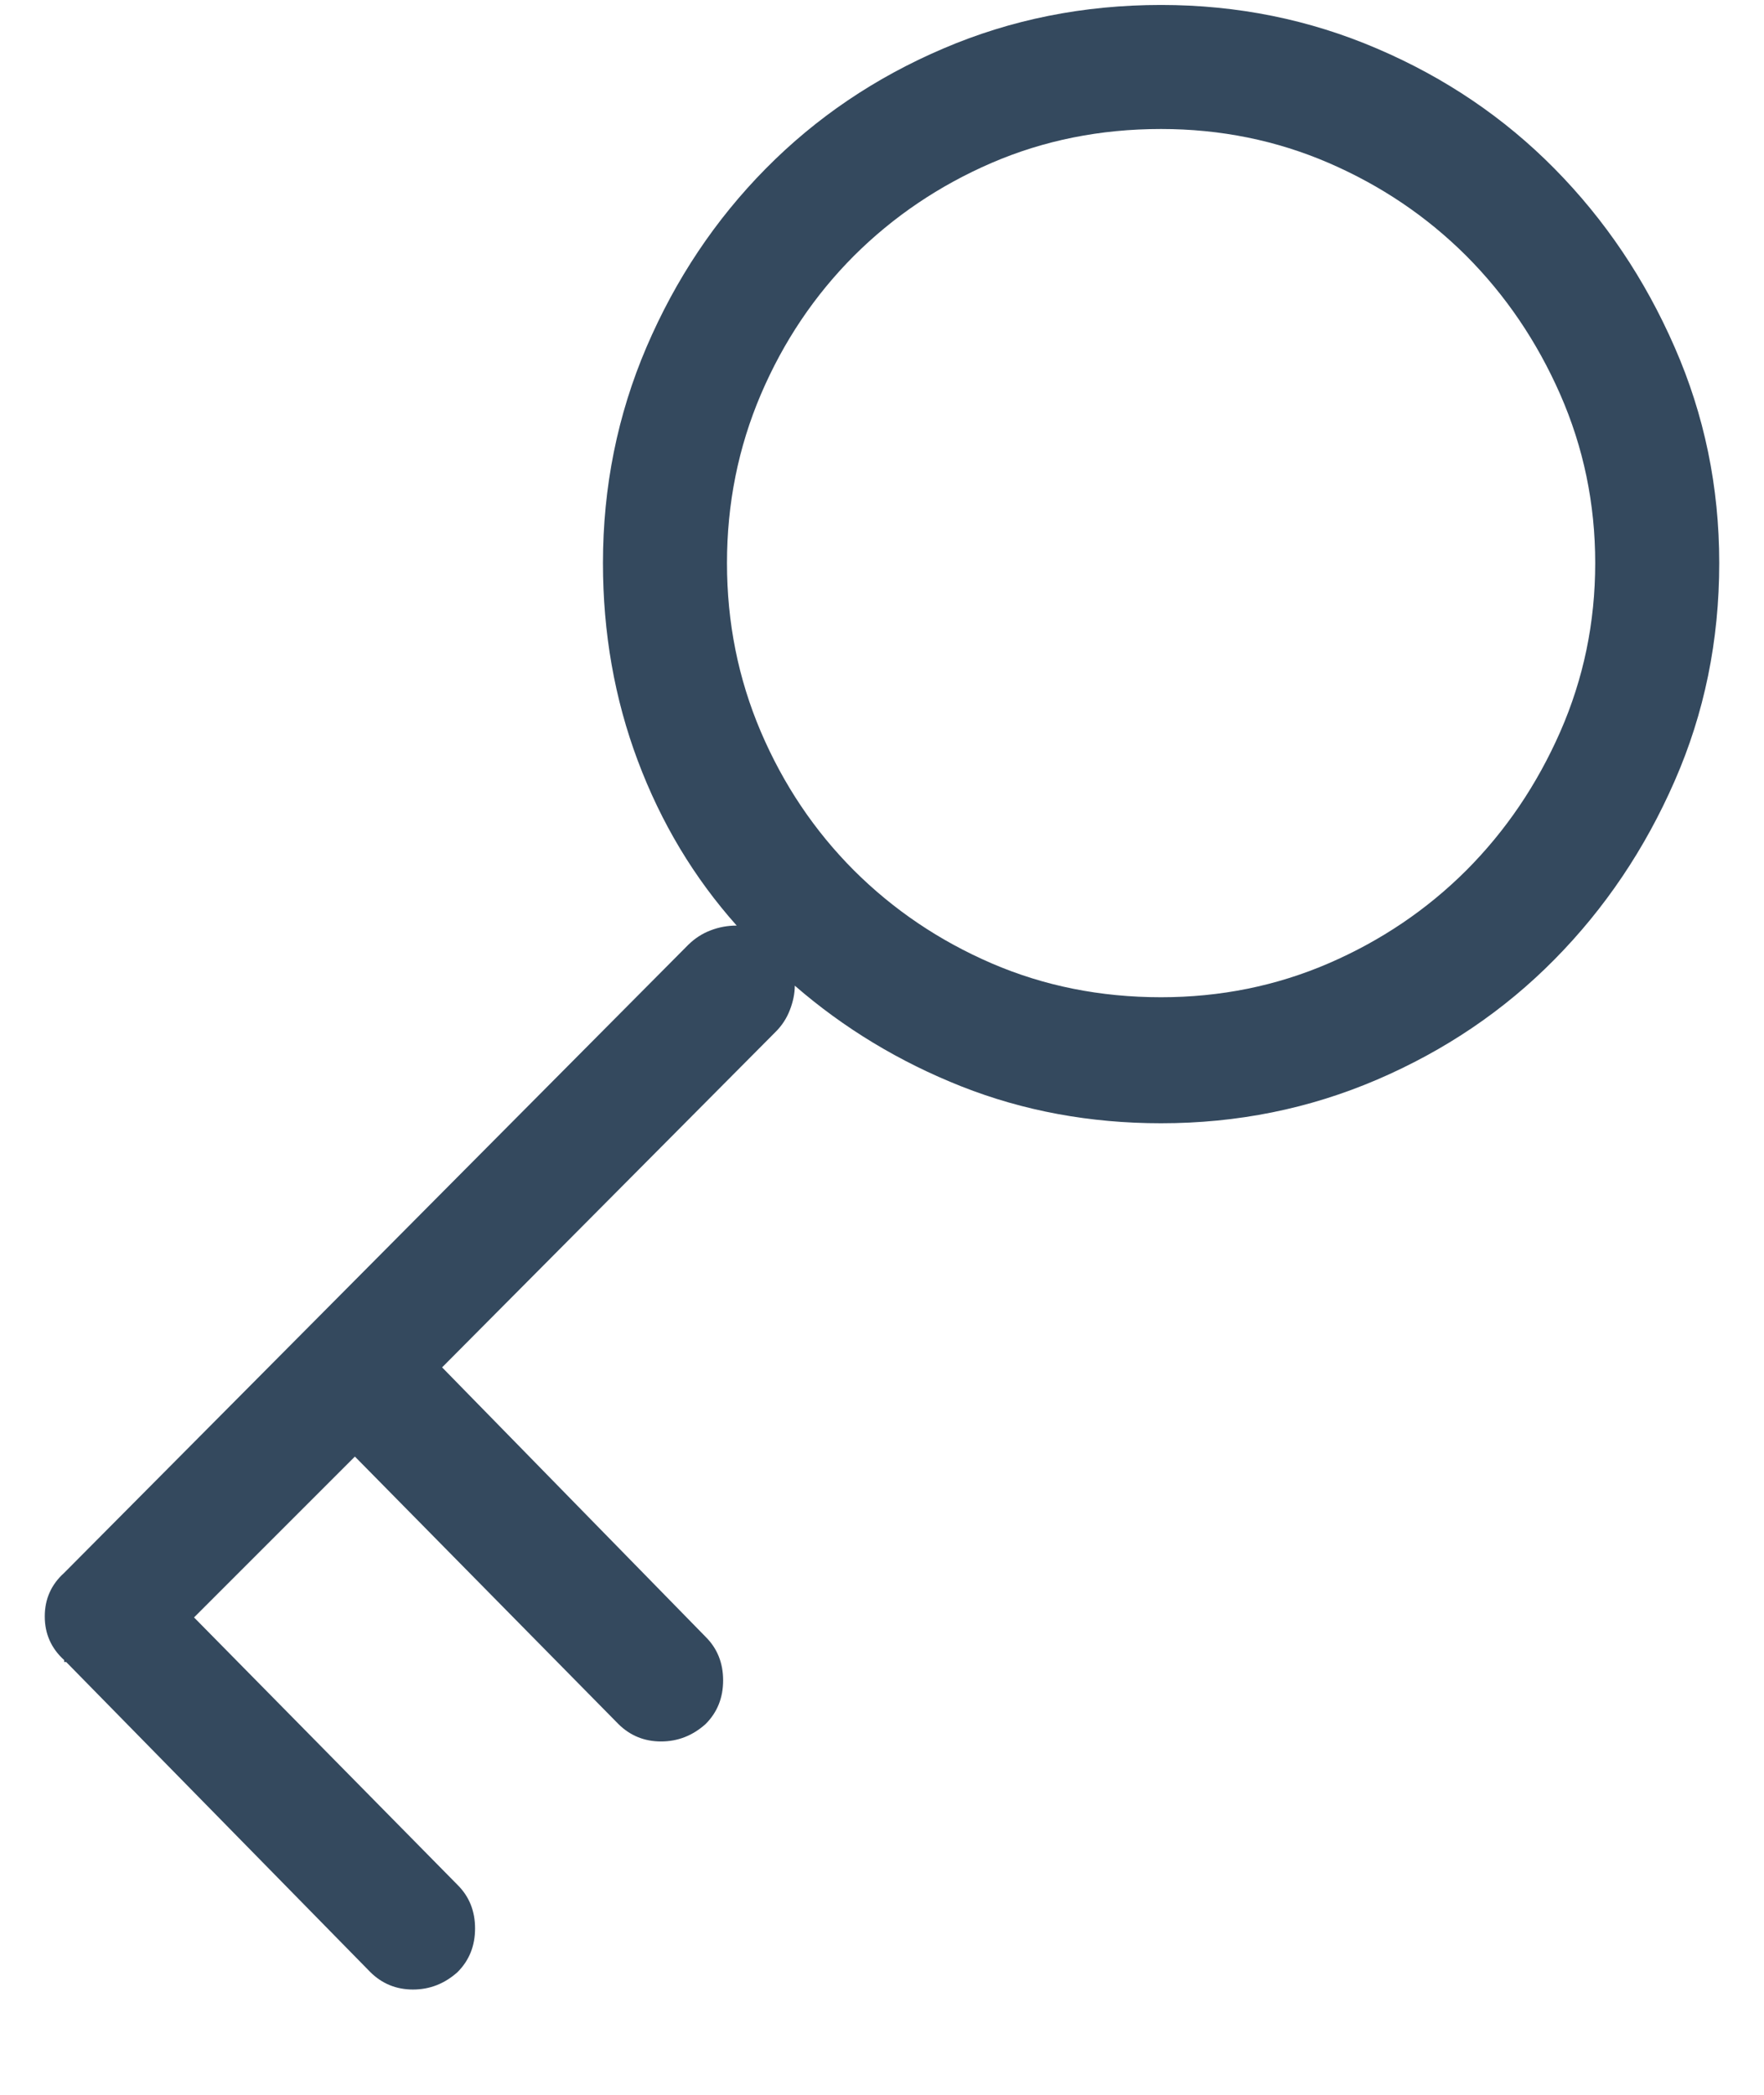 <?xml version="1.0" encoding="UTF-8"?>
<svg width="16px" height="19px" viewBox="0 0 16 19" version="1.1" xmlns="http://www.w3.org/2000/svg" xmlns:xlink="http://www.w3.org/1999/xlink">
    <!-- Generator: sketchtool 55.1 (78136) - https://sketchapp.com -->
    <title>88DF2543-289F-450A-8D1D-1F0314850CEC</title>
    <desc>Created with sketchtool.</desc>
    <g id="2.1" stroke="none" stroke-width="1" fill="none" fill-rule="evenodd">
        <g id="Breaches_08" transform="translate(-453, -1007)" fill="#34495E" fill-rule="nonzero">
            <g id="Group-34" transform="translate(85, 230)">
                <g id="Group" transform="translate(40, 552)">
                    <g id="Group-33" transform="translate(80, 149)">
                        <g id="Group-12-Copy-17" transform="translate(237, 70)">
                            <g id="ICO/Password" transform="translate(10, 6)">
                                <path d="M11.531,0.045 C12.223,0.045 12.876,0.177 13.491,0.441 C14.106,0.704 14.643,1.067 15.1,1.53 C15.557,1.993 15.92,2.532 16.189,3.148 C16.459,3.763 16.594,4.416 16.594,5.107 C16.594,5.811 16.459,6.47 16.189,7.085 C15.92,7.7 15.557,8.239 15.1,8.702 C14.643,9.165 14.106,9.528 13.491,9.792 C12.876,10.056 12.223,10.188 11.531,10.188 C10.887,10.188 10.283,10.076 9.721,9.854 C9.158,9.631 8.654,9.326 8.209,8.94 C8.209,9.01 8.194,9.083 8.165,9.159 C8.136,9.235 8.092,9.303 8.033,9.361 L5.01,12.402 L7.4,14.846 C7.506,14.951 7.559,15.083 7.559,15.241 C7.559,15.399 7.506,15.531 7.4,15.637 C7.283,15.742 7.148,15.795 6.996,15.795 C6.844,15.795 6.715,15.742 6.609,15.637 L4.219,13.211 L2.76,14.67 L5.15,17.096 C5.256,17.201 5.309,17.333 5.309,17.491 C5.309,17.649 5.256,17.781 5.15,17.887 C5.033,17.992 4.898,18.045 4.746,18.045 C4.594,18.045 4.465,17.992 4.359,17.887 L1.6,15.074 L1.582,15.074 L1.582,15.057 C1.465,14.951 1.406,14.819 1.406,14.661 C1.406,14.503 1.465,14.371 1.582,14.266 L7.242,8.57 C7.301,8.512 7.368,8.468 7.444,8.439 C7.521,8.409 7.6,8.395 7.682,8.395 C7.295,7.961 6.996,7.463 6.785,6.9 C6.574,6.338 6.469,5.74 6.469,5.107 C6.469,4.416 6.601,3.763 6.864,3.148 C7.128,2.532 7.488,1.993 7.945,1.53 C8.402,1.067 8.938,0.704 9.554,0.441 C10.169,0.177 10.828,0.045 11.531,0.045 Z M11.531,9.045 C12.07,9.045 12.577,8.942 13.052,8.737 C13.526,8.532 13.942,8.251 14.3,7.894 C14.657,7.536 14.941,7.117 15.152,6.637 C15.363,6.156 15.469,5.647 15.469,5.107 C15.469,4.568 15.363,4.059 15.152,3.578 C14.941,3.098 14.657,2.679 14.3,2.321 C13.942,1.964 13.526,1.683 13.052,1.478 C12.577,1.273 12.07,1.17 11.531,1.17 C10.98,1.17 10.468,1.273 9.993,1.478 C9.519,1.683 9.103,1.964 8.745,2.321 C8.388,2.679 8.106,3.098 7.901,3.578 C7.696,4.059 7.594,4.568 7.594,5.107 C7.594,5.647 7.696,6.156 7.901,6.637 C8.106,7.117 8.388,7.536 8.745,7.894 C9.103,8.251 9.519,8.532 9.993,8.737 C10.468,8.942 10.98,9.045 11.531,9.045 Z" id="key---simple-line-icons"></path>
                            </g>
                        </g>
                    </g>
                </g>
            </g>
        </g>
    </g>
</svg>